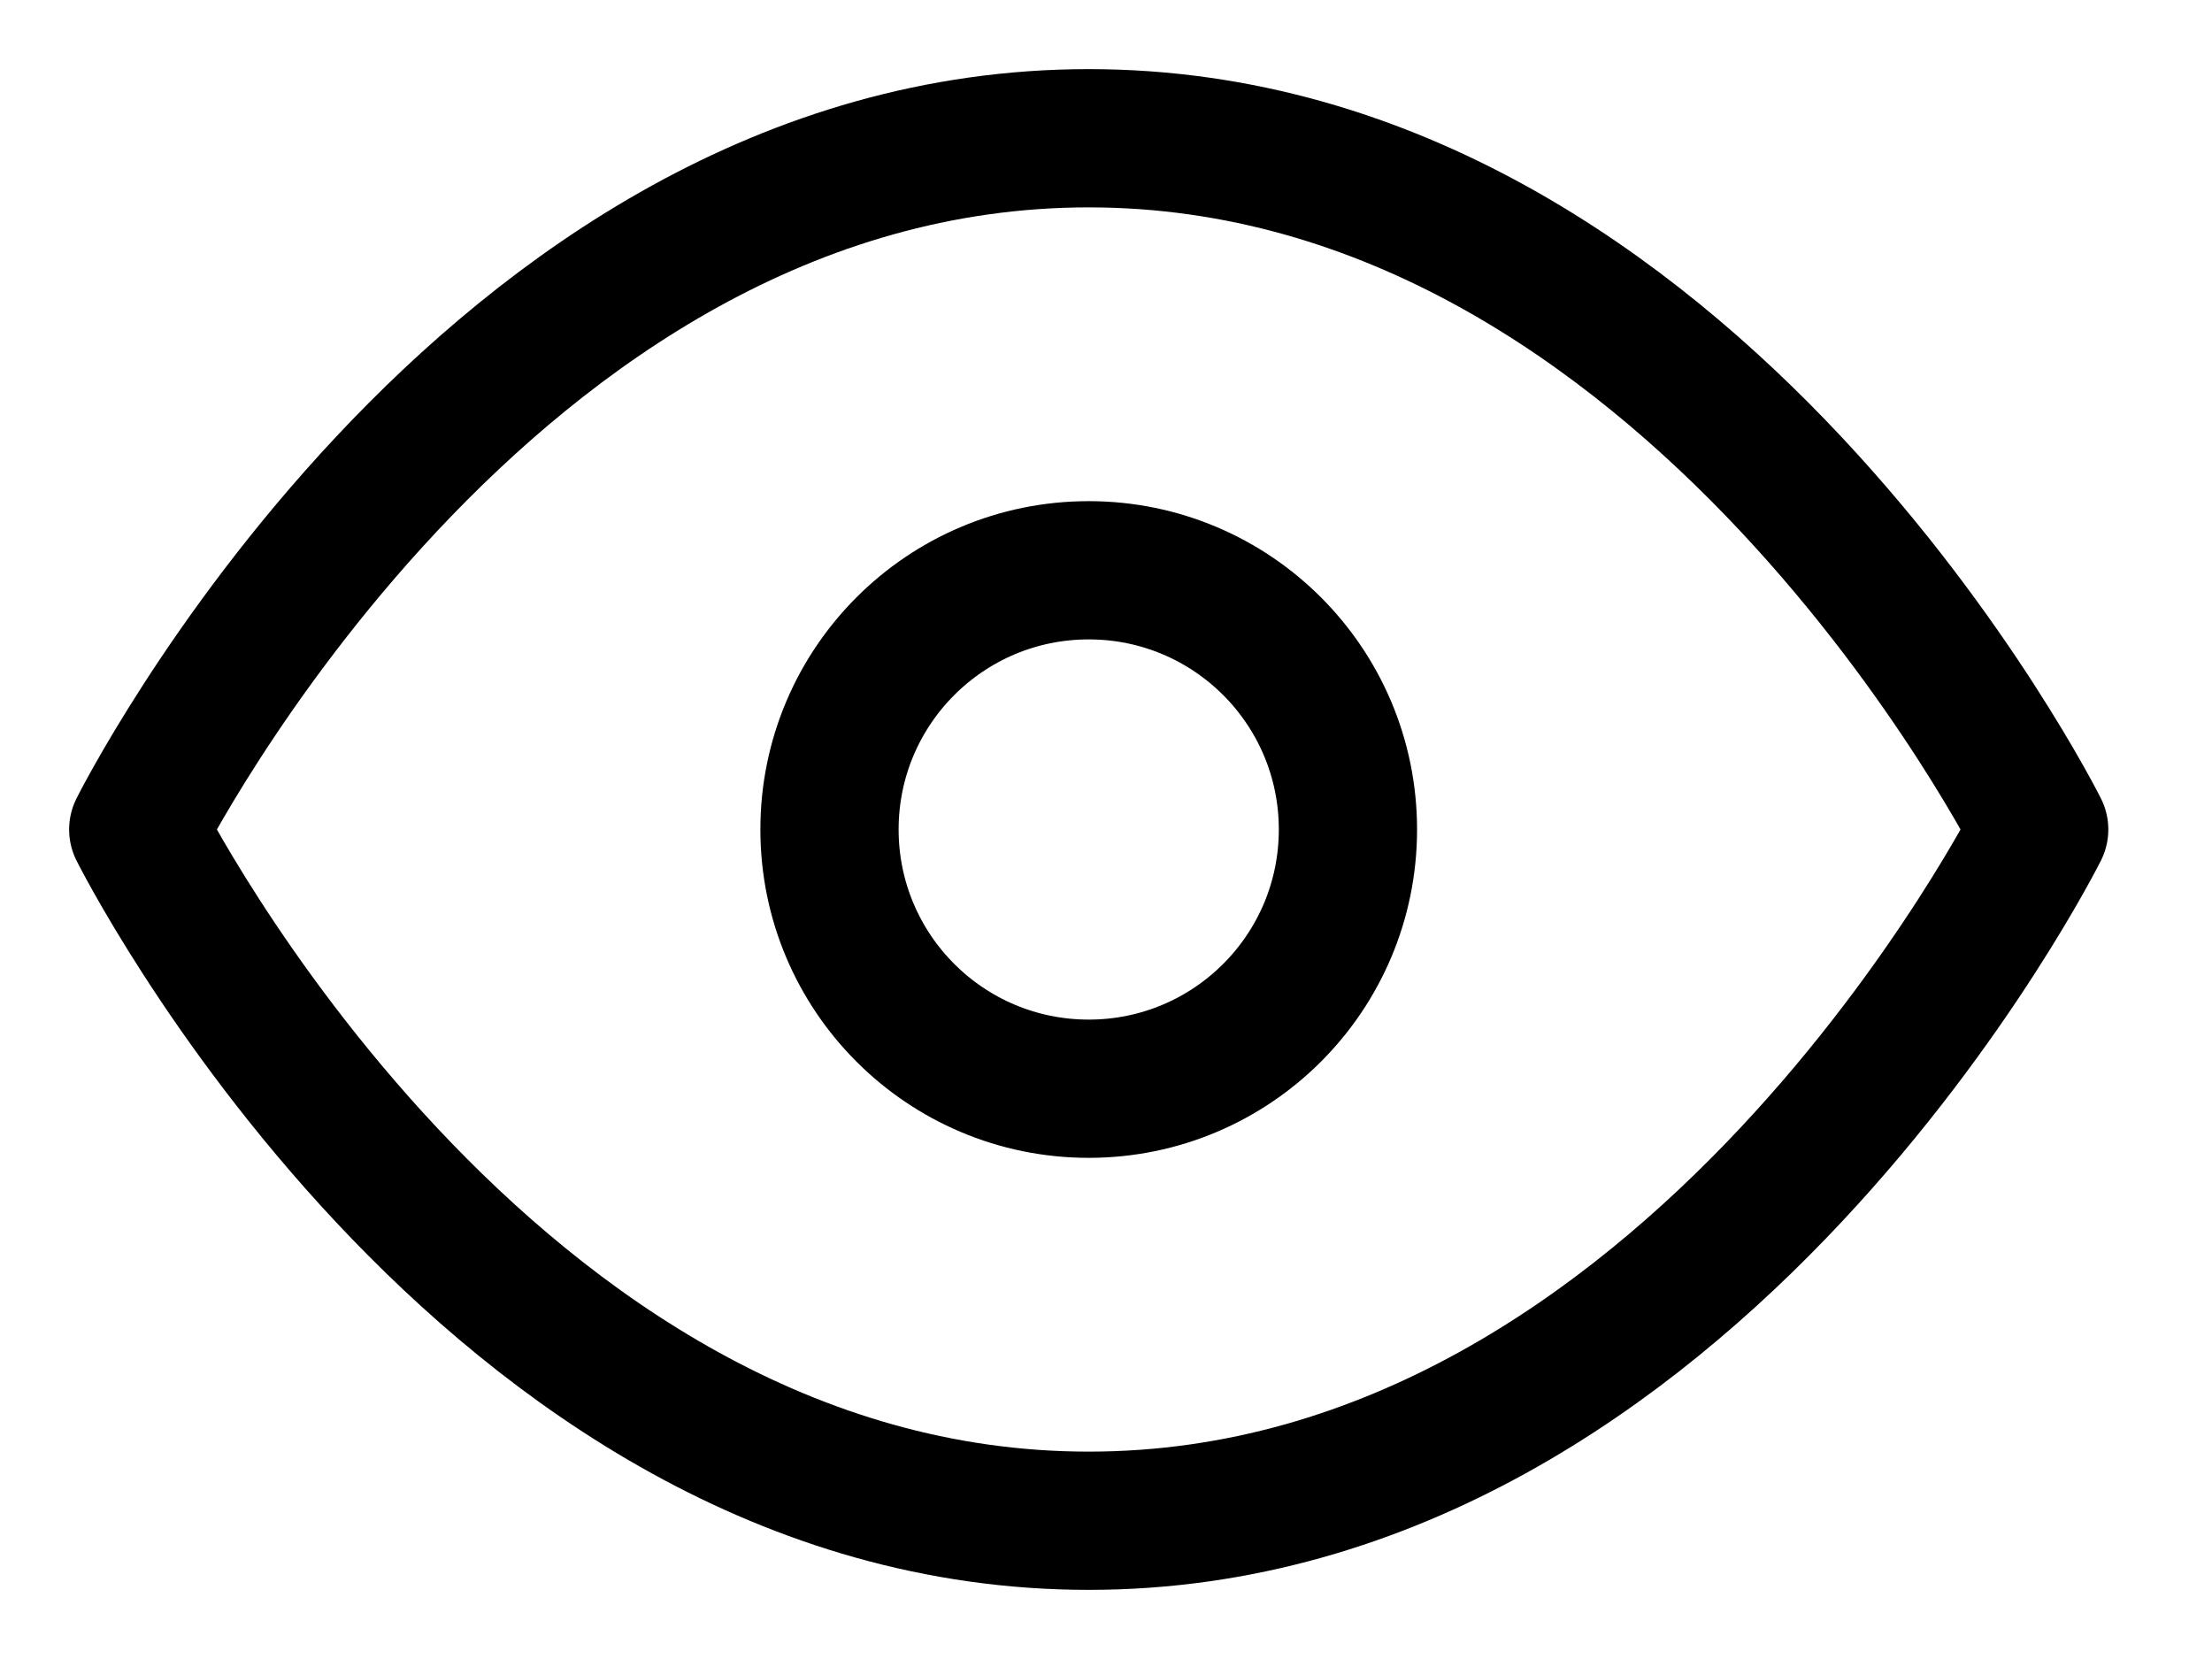 <svg width="16" height="12" viewBox="0 0 16 12" fill="none" xmlns="http://www.w3.org/2000/svg">
<path d="M1 6C1 6 3.5 1 7.875 1C12.25 1 14.75 6 14.75 6C14.75 6 12.25 11 7.875 11C3.5 11 1 6 1 6Z" stroke="black" stroke-linecap="round" stroke-linejoin="round"/>
<path transform="translate(5, 3)" d="M2.875 4.875C3.911 4.875 4.75 4.036 4.75 3C4.75 1.964 3.911 1.125 2.875 1.125C1.839 1.125 1 1.964 1 3C1 4.036 1.839 4.875 2.875 4.875Z" stroke="black" stroke-linecap="round" stroke-linejoin="round"/>
</svg>